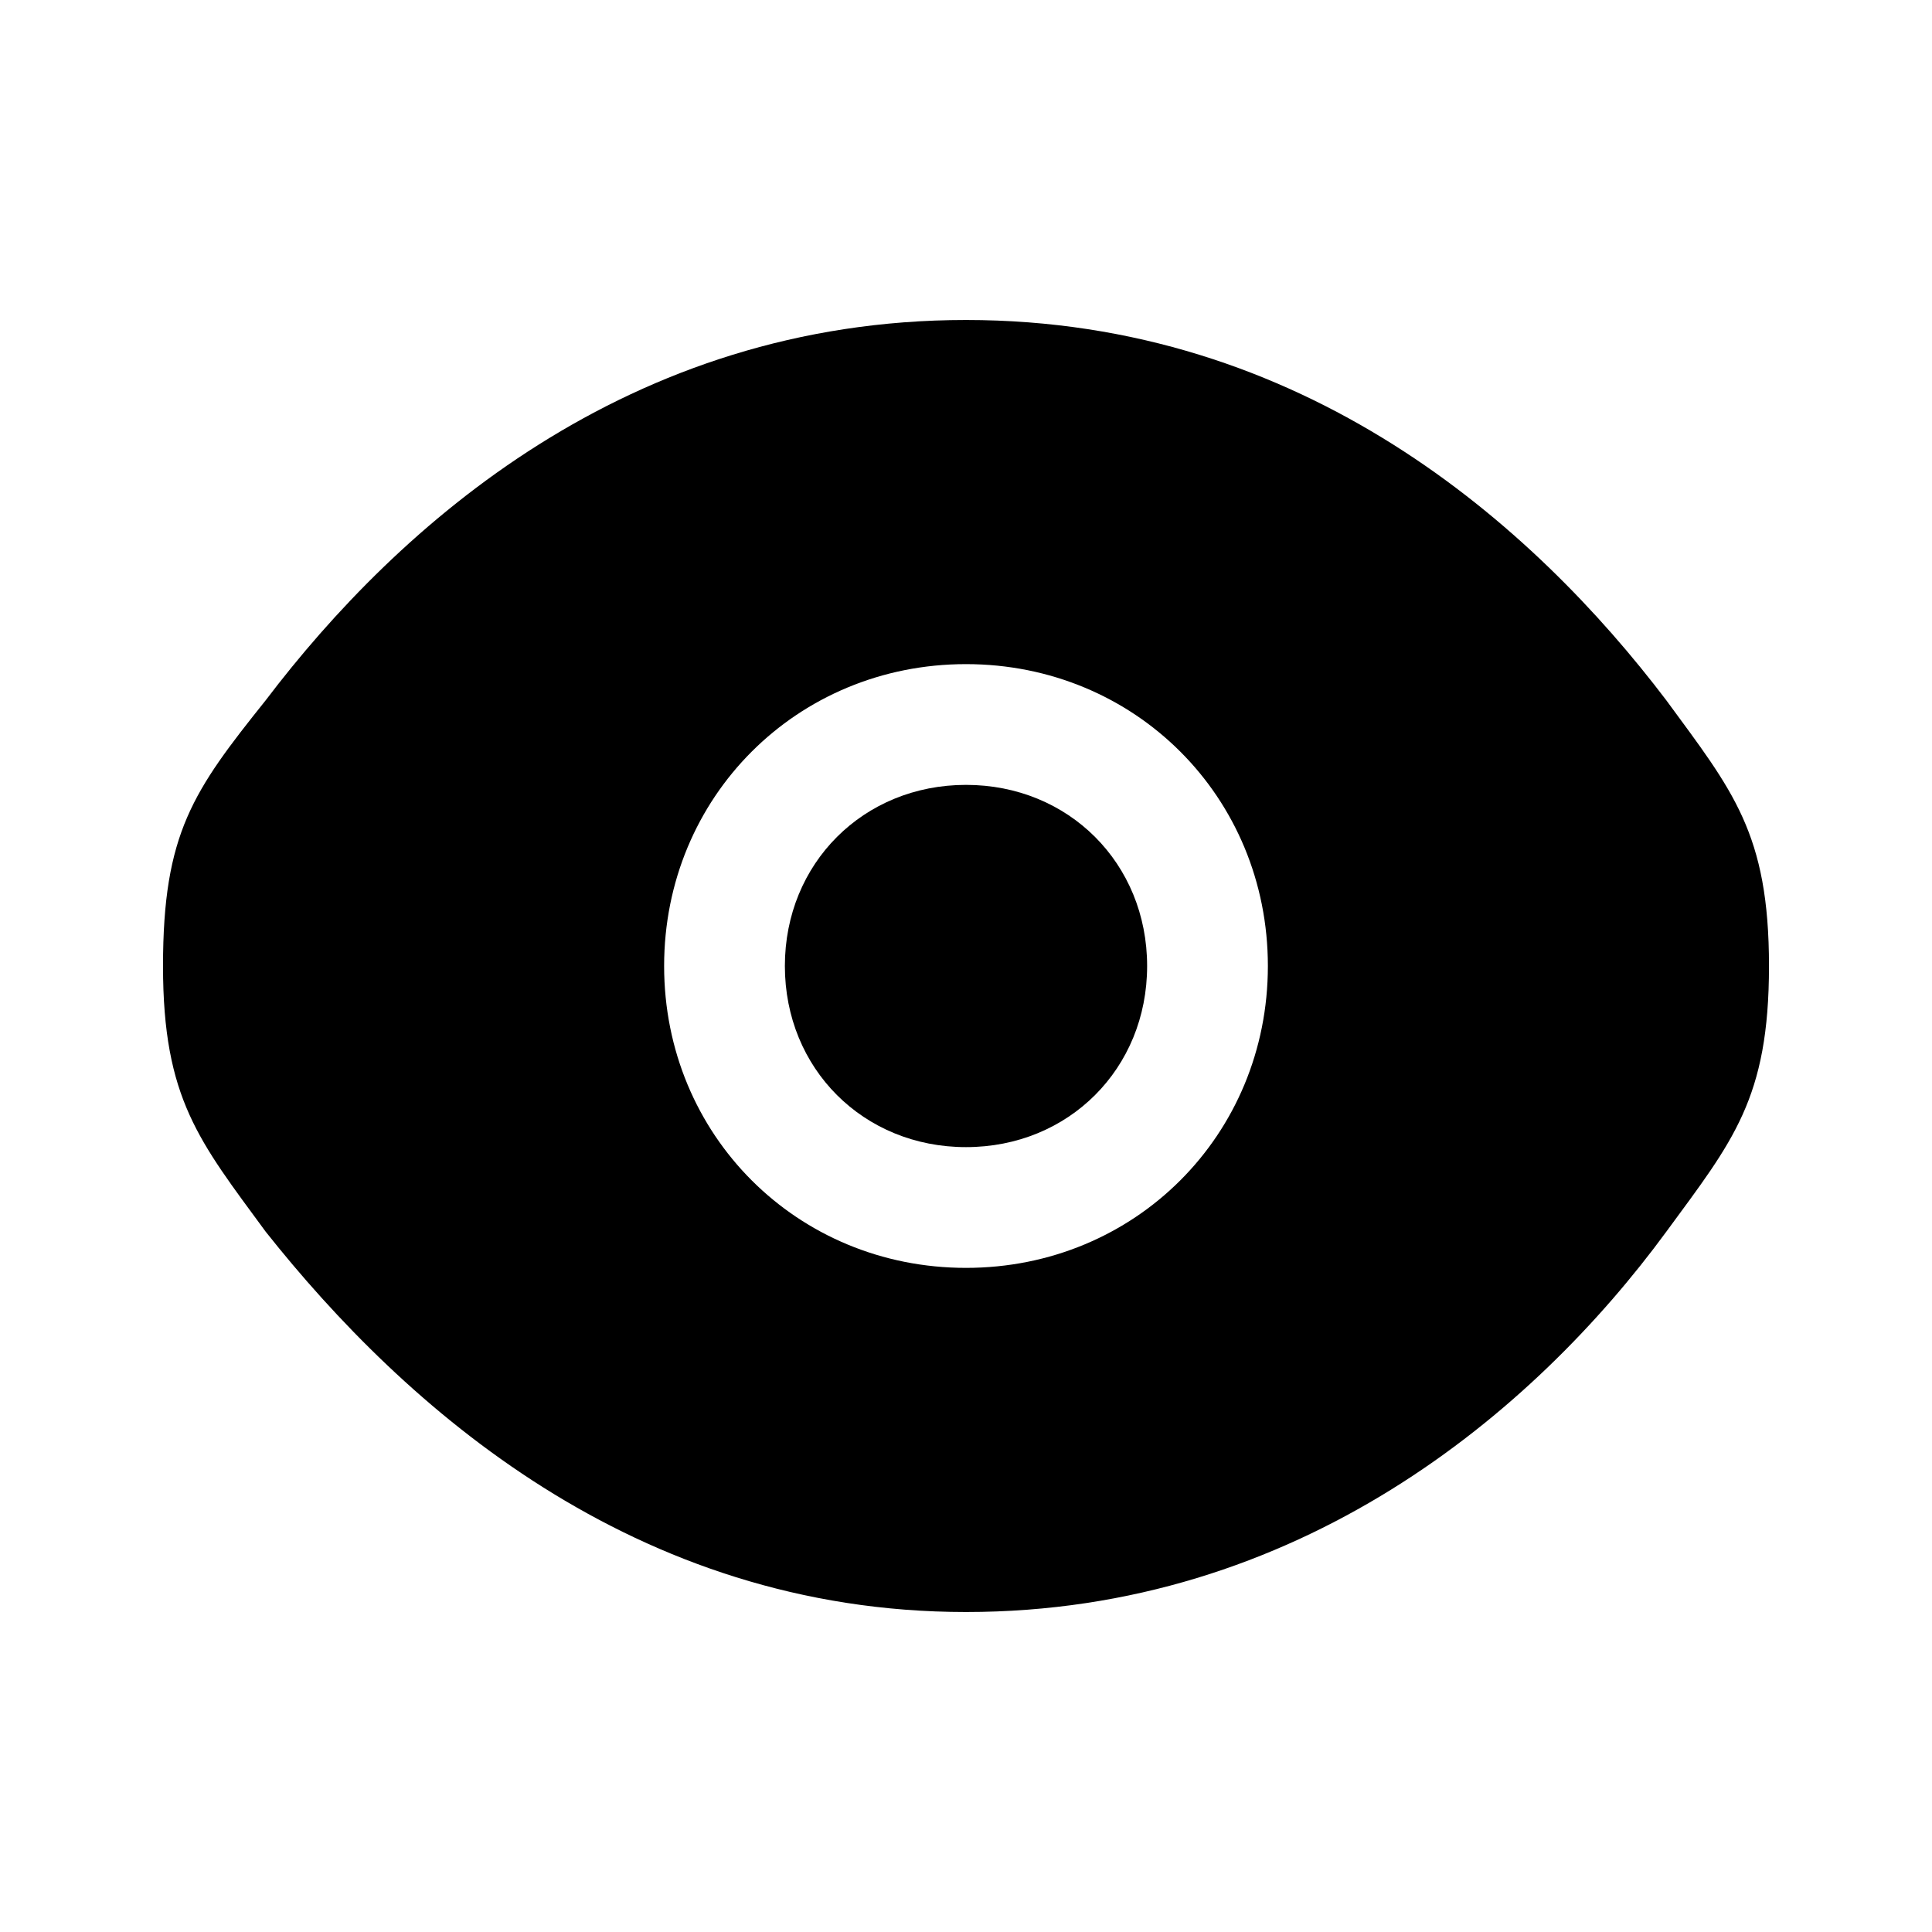 <?xml version="1.0" encoding="utf-8"?>
<!-- Generator: Adobe Illustrator 26.0.1, SVG Export Plug-In . SVG Version: 6.00 Build 0)  -->
<svg version="1.1" id="Calque_1" xmlns="http://www.w3.org/2000/svg" xmlns:xlink="http://www.w3.org/1999/xlink" x="0px" y="0px"
	 viewBox="0 0 32 32" style="enable-background:new 0 0 32 32;" xml:space="preserve">
<style type="text/css">
	.st0{fill-rule:evenodd;clip-rule:evenodd;}
</style>
<path d="M13,16c0-1.7,1.3-3,3-3s3,1.3,3,3s-1.3,3-3,3S13,17.7,13,16L13,16"/>
<path class="st0" d="M2.7,16c0,2.2,0.6,2.9,1.7,4.4c2.3,2.9,6.1,6.3,11.6,6.3s9.4-3.3,11.6-6.3c1.1-1.5,1.7-2.2,1.7-4.4
	c0-2.2-0.6-2.9-1.7-4.4C25.4,8.7,21.6,5.3,16,5.3S6.6,8.7,4.4,11.6C3.2,13.1,2.7,13.8,2.7,16 M16,11c-2.8,0-5,2.2-5,5s2.2,5,5,5
	s5-2.2,5-5S18.8,11,16,11"/>
</svg>
